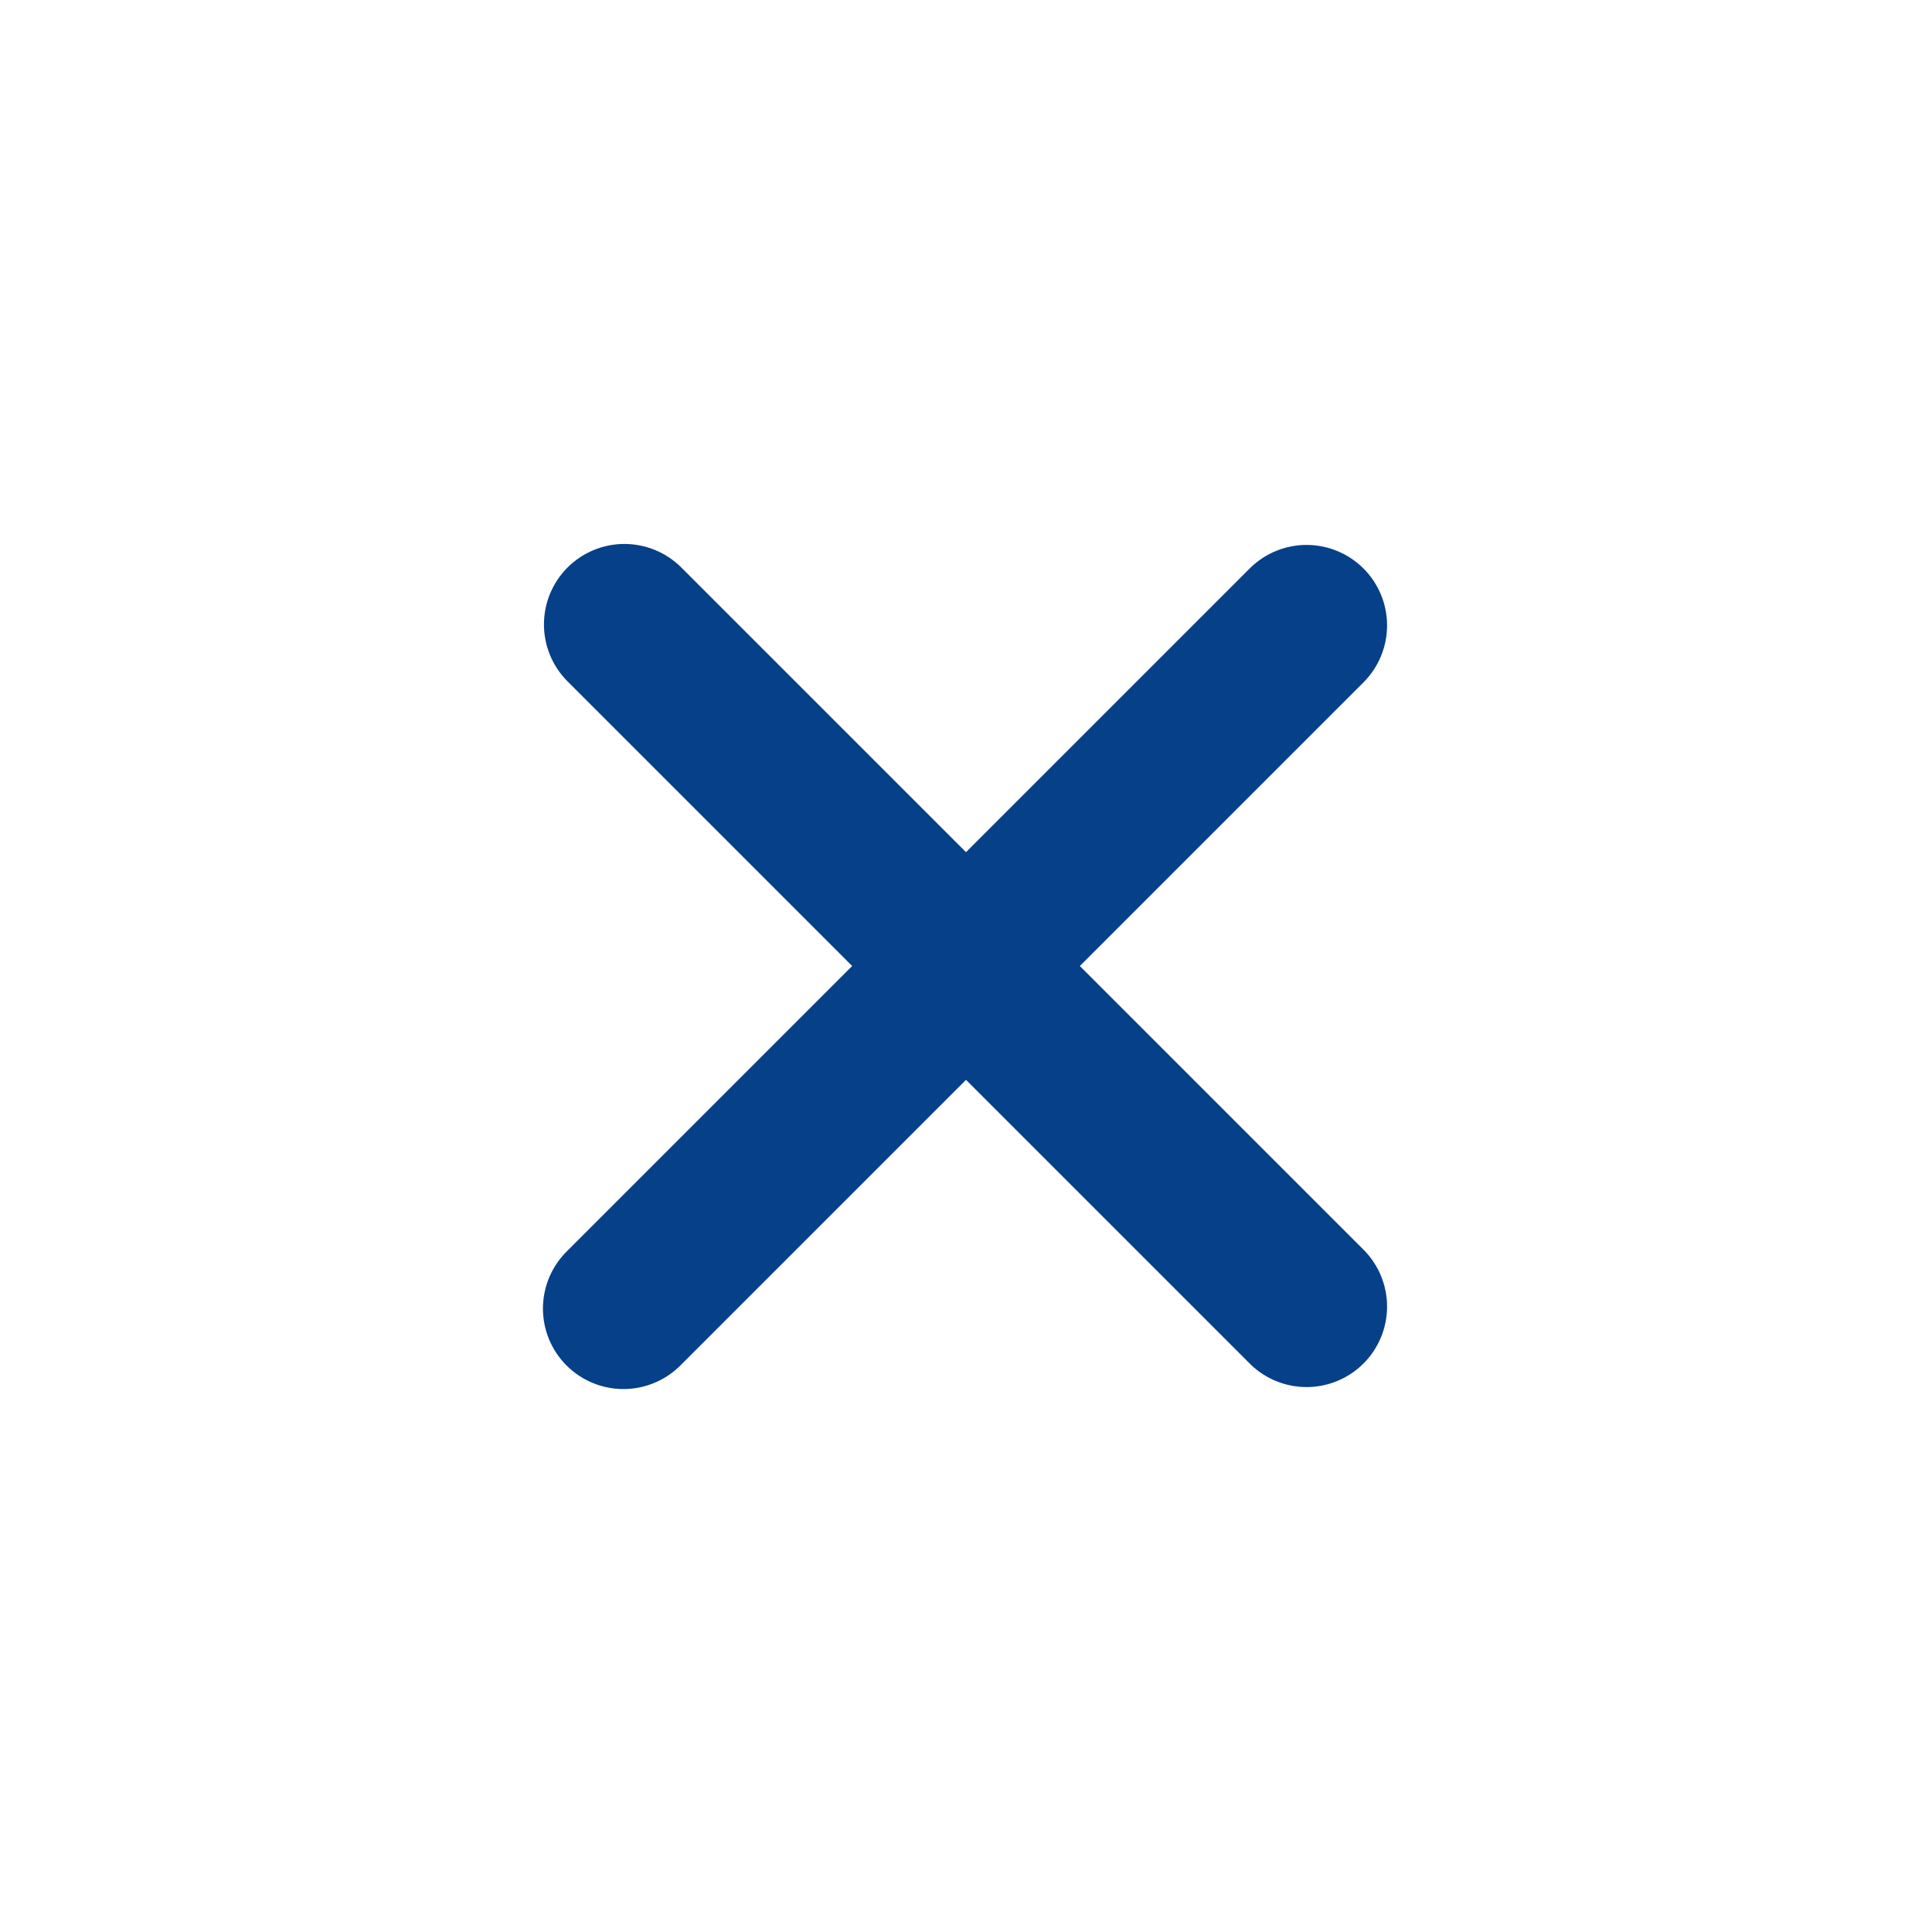 <svg width="288" height="288" viewBox="0 0 288 288" fill="none" xmlns="http://www.w3.org/2000/svg">
<g clip-path="url(#clip0_1_5)">
<path d="M84.6 84.6C82.35 86.85 81.087 89.902 81.087 93.084C81.087 96.266 82.35 99.318 84.6 101.568L127.032 144L84.6 186.432C83.454 187.539 82.54 188.863 81.911 190.327C81.282 191.791 80.951 193.366 80.937 194.959C80.923 196.553 81.227 198.133 81.83 199.607C82.433 201.082 83.325 202.422 84.451 203.549C85.578 204.675 86.918 205.566 88.392 206.17C89.867 206.773 91.447 207.077 93.041 207.063C94.634 207.049 96.209 206.718 97.673 206.089C99.137 205.46 100.461 204.546 101.568 203.4L144 160.968L186.432 203.4C188.695 205.586 191.726 206.795 194.873 206.768C198.019 206.741 201.029 205.479 203.254 203.254C205.479 201.029 206.741 198.019 206.768 194.873C206.795 191.726 205.586 188.695 203.4 186.432L160.968 144L203.4 101.568C205.586 99.305 206.795 96.273 206.768 93.127C206.741 89.981 205.479 86.971 203.254 84.746C201.029 82.521 198.019 81.259 194.873 81.232C191.726 81.205 188.695 82.414 186.432 84.6L144 127.032L101.568 84.6C99.318 82.35 96.266 81.087 93.084 81.087C89.902 81.087 86.85 82.35 84.6 84.6Z" fill="#054089"/>
</g>
<defs>
<clipPath id="clip0_1_5">
<rect width="288" height="288" fill="white"/>
</clipPath>
</defs>
</svg>
